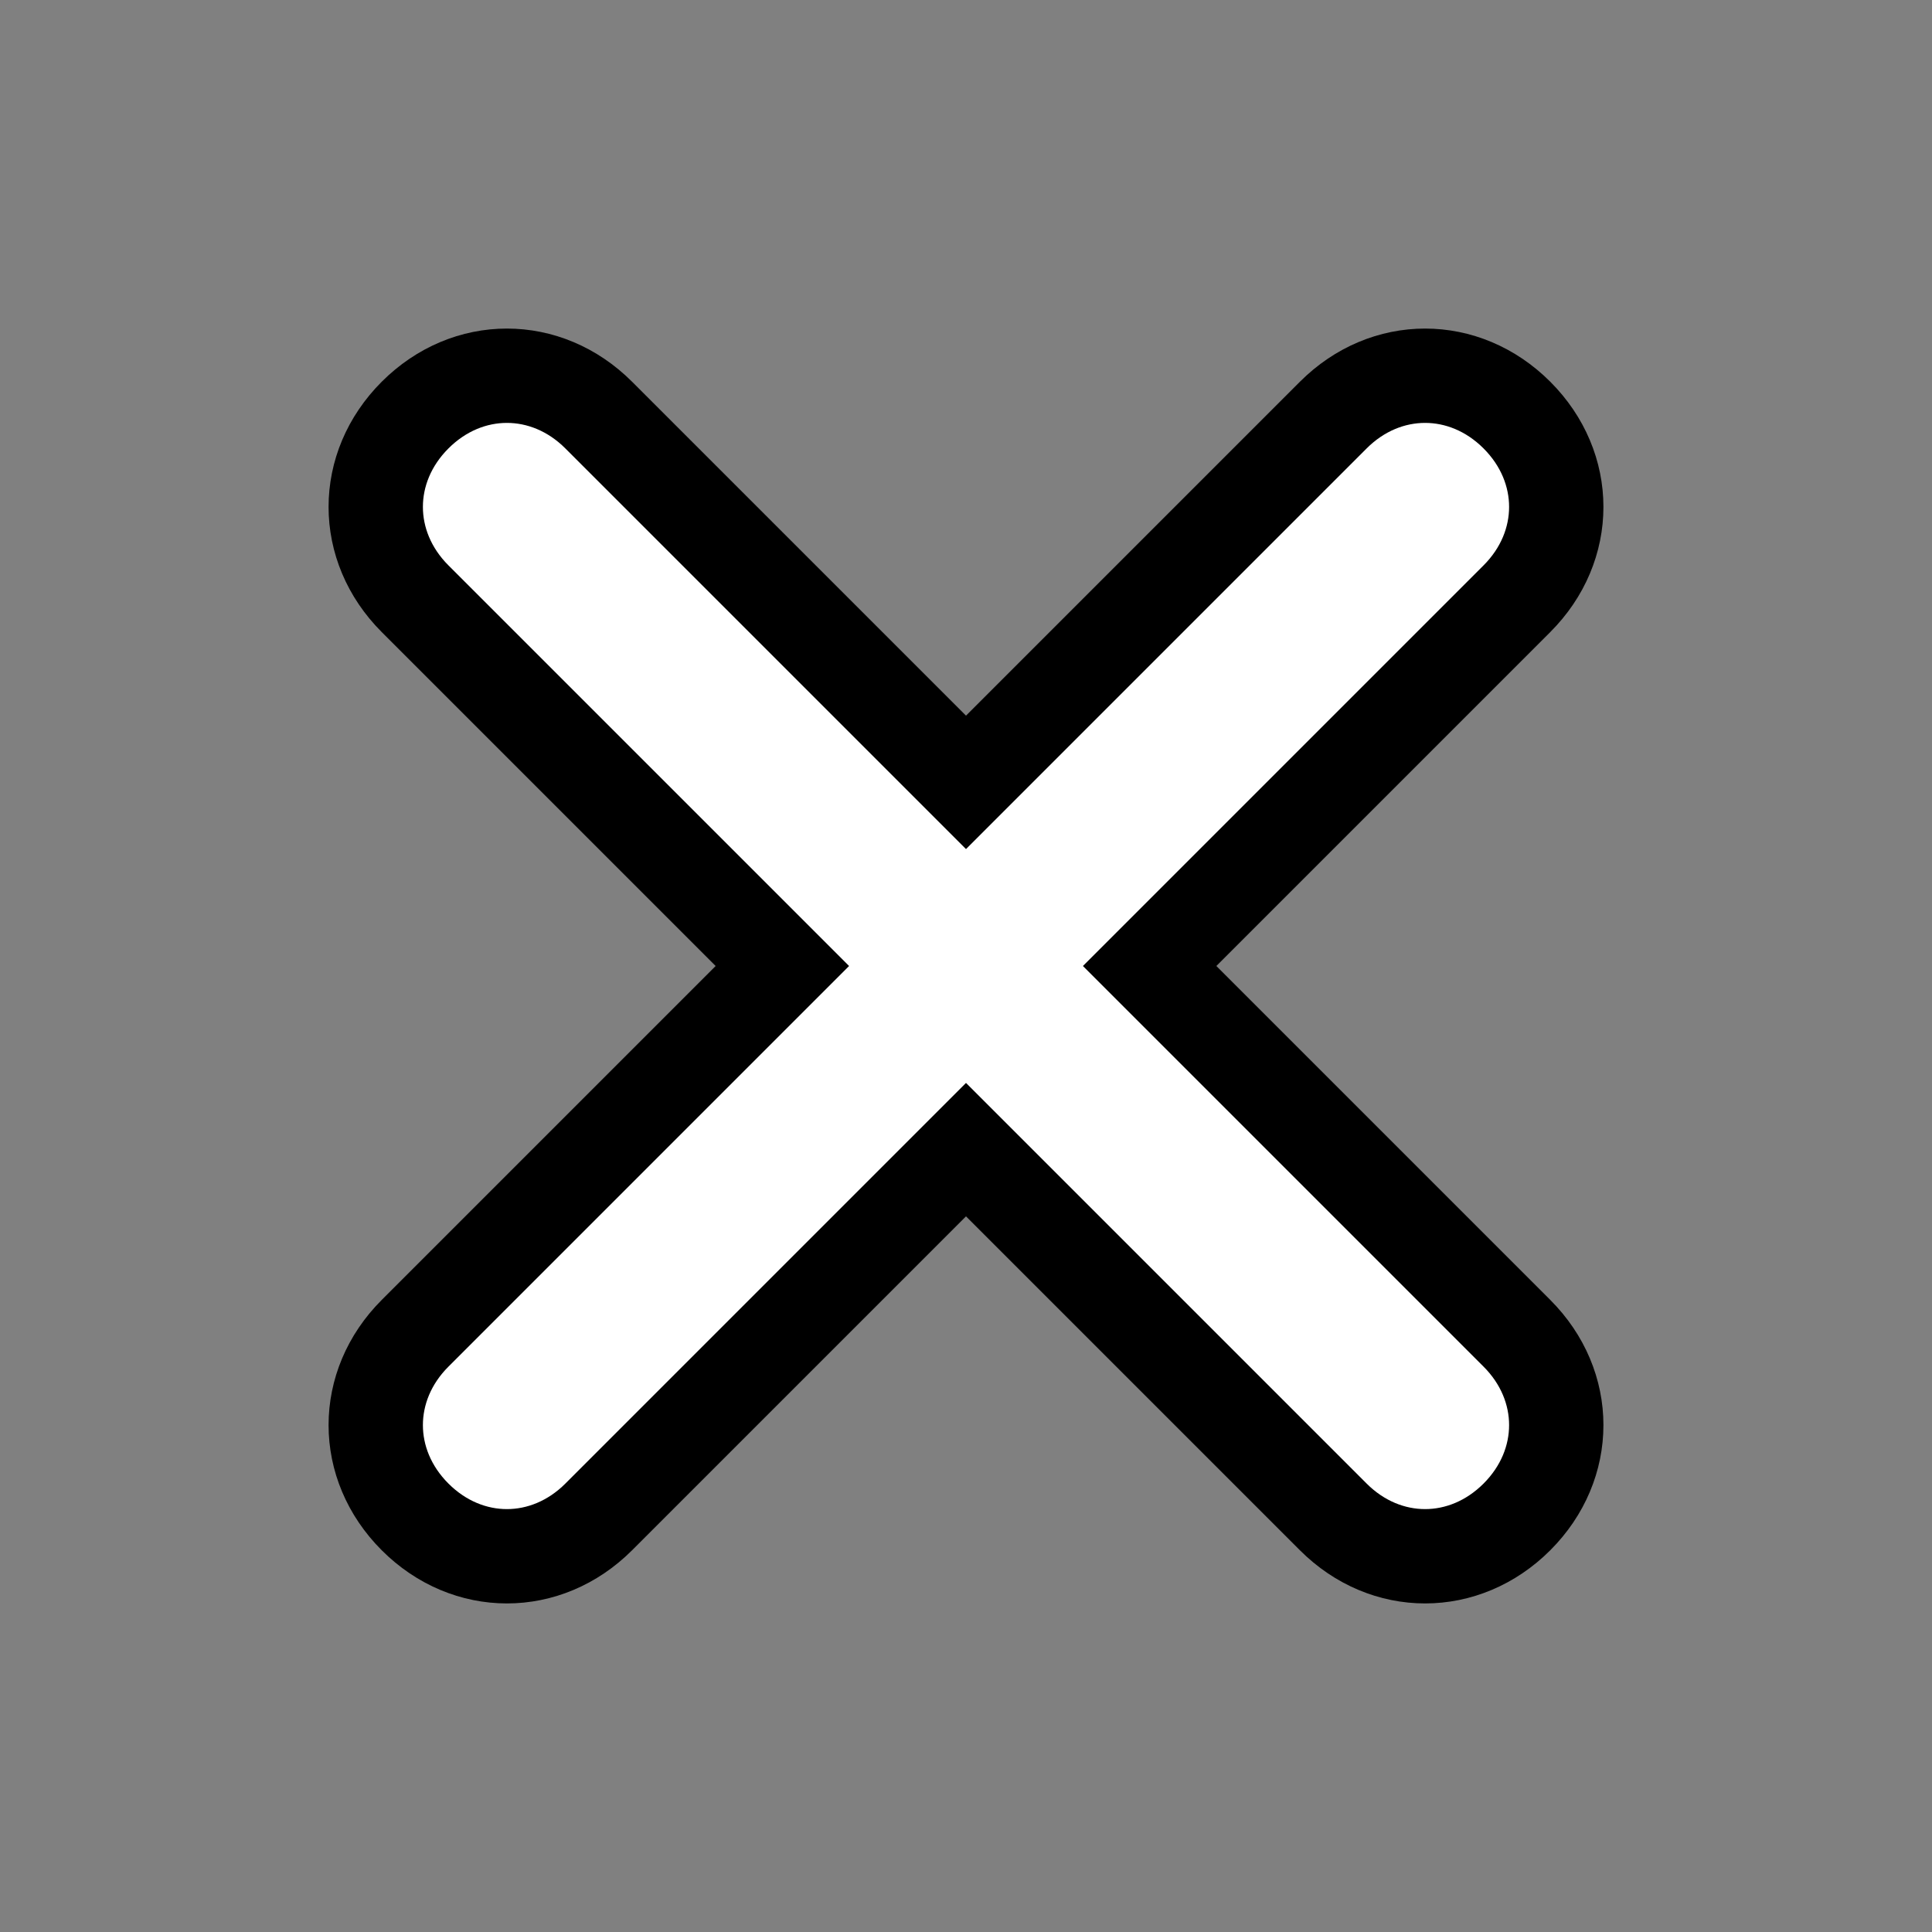 <?xml version="1.0" standalone="no"?>
<!DOCTYPE svg PUBLIC "-//W3C//DTD SVG 1.1//EN" "http://www.w3.org/Graphics/SVG/1.1/DTD/svg11.dtd">
<svg t="1725944676249" class="icon" viewBox="0 0 1024 1024" version="1.1"
    xmlns="http://www.w3.org/2000/svg" p-id="2249" xmlns:xlink="http://www.w3.org/1999/xlink"
    width="200" height="200" stroke="black" stroke-width="50">
    <rect x="0" y="0" width="1024" height="1024" fill="#808080" stroke="none"/>
    <path
        d="M512 414.668L706.664 220.004c27.809-27.809 69.523-27.809 97.332 0s27.809 69.523 0 97.332L609.332 512l194.664 194.664c27.809 27.809 27.809 69.523 0 97.332s-69.523 27.809-97.332 0L512 609.332 317.336 803.996c-27.809 27.809-69.523 27.809-97.332 0-27.809-27.809-27.809-69.523 0-97.332L414.668 512 220.004 317.336C192.195 289.527 192.195 247.813 220.004 220.004c27.809-27.809 69.523-27.809 97.332 0L512 414.668z"
        fill="#ffffff" p-id="2250"></path>
</svg>